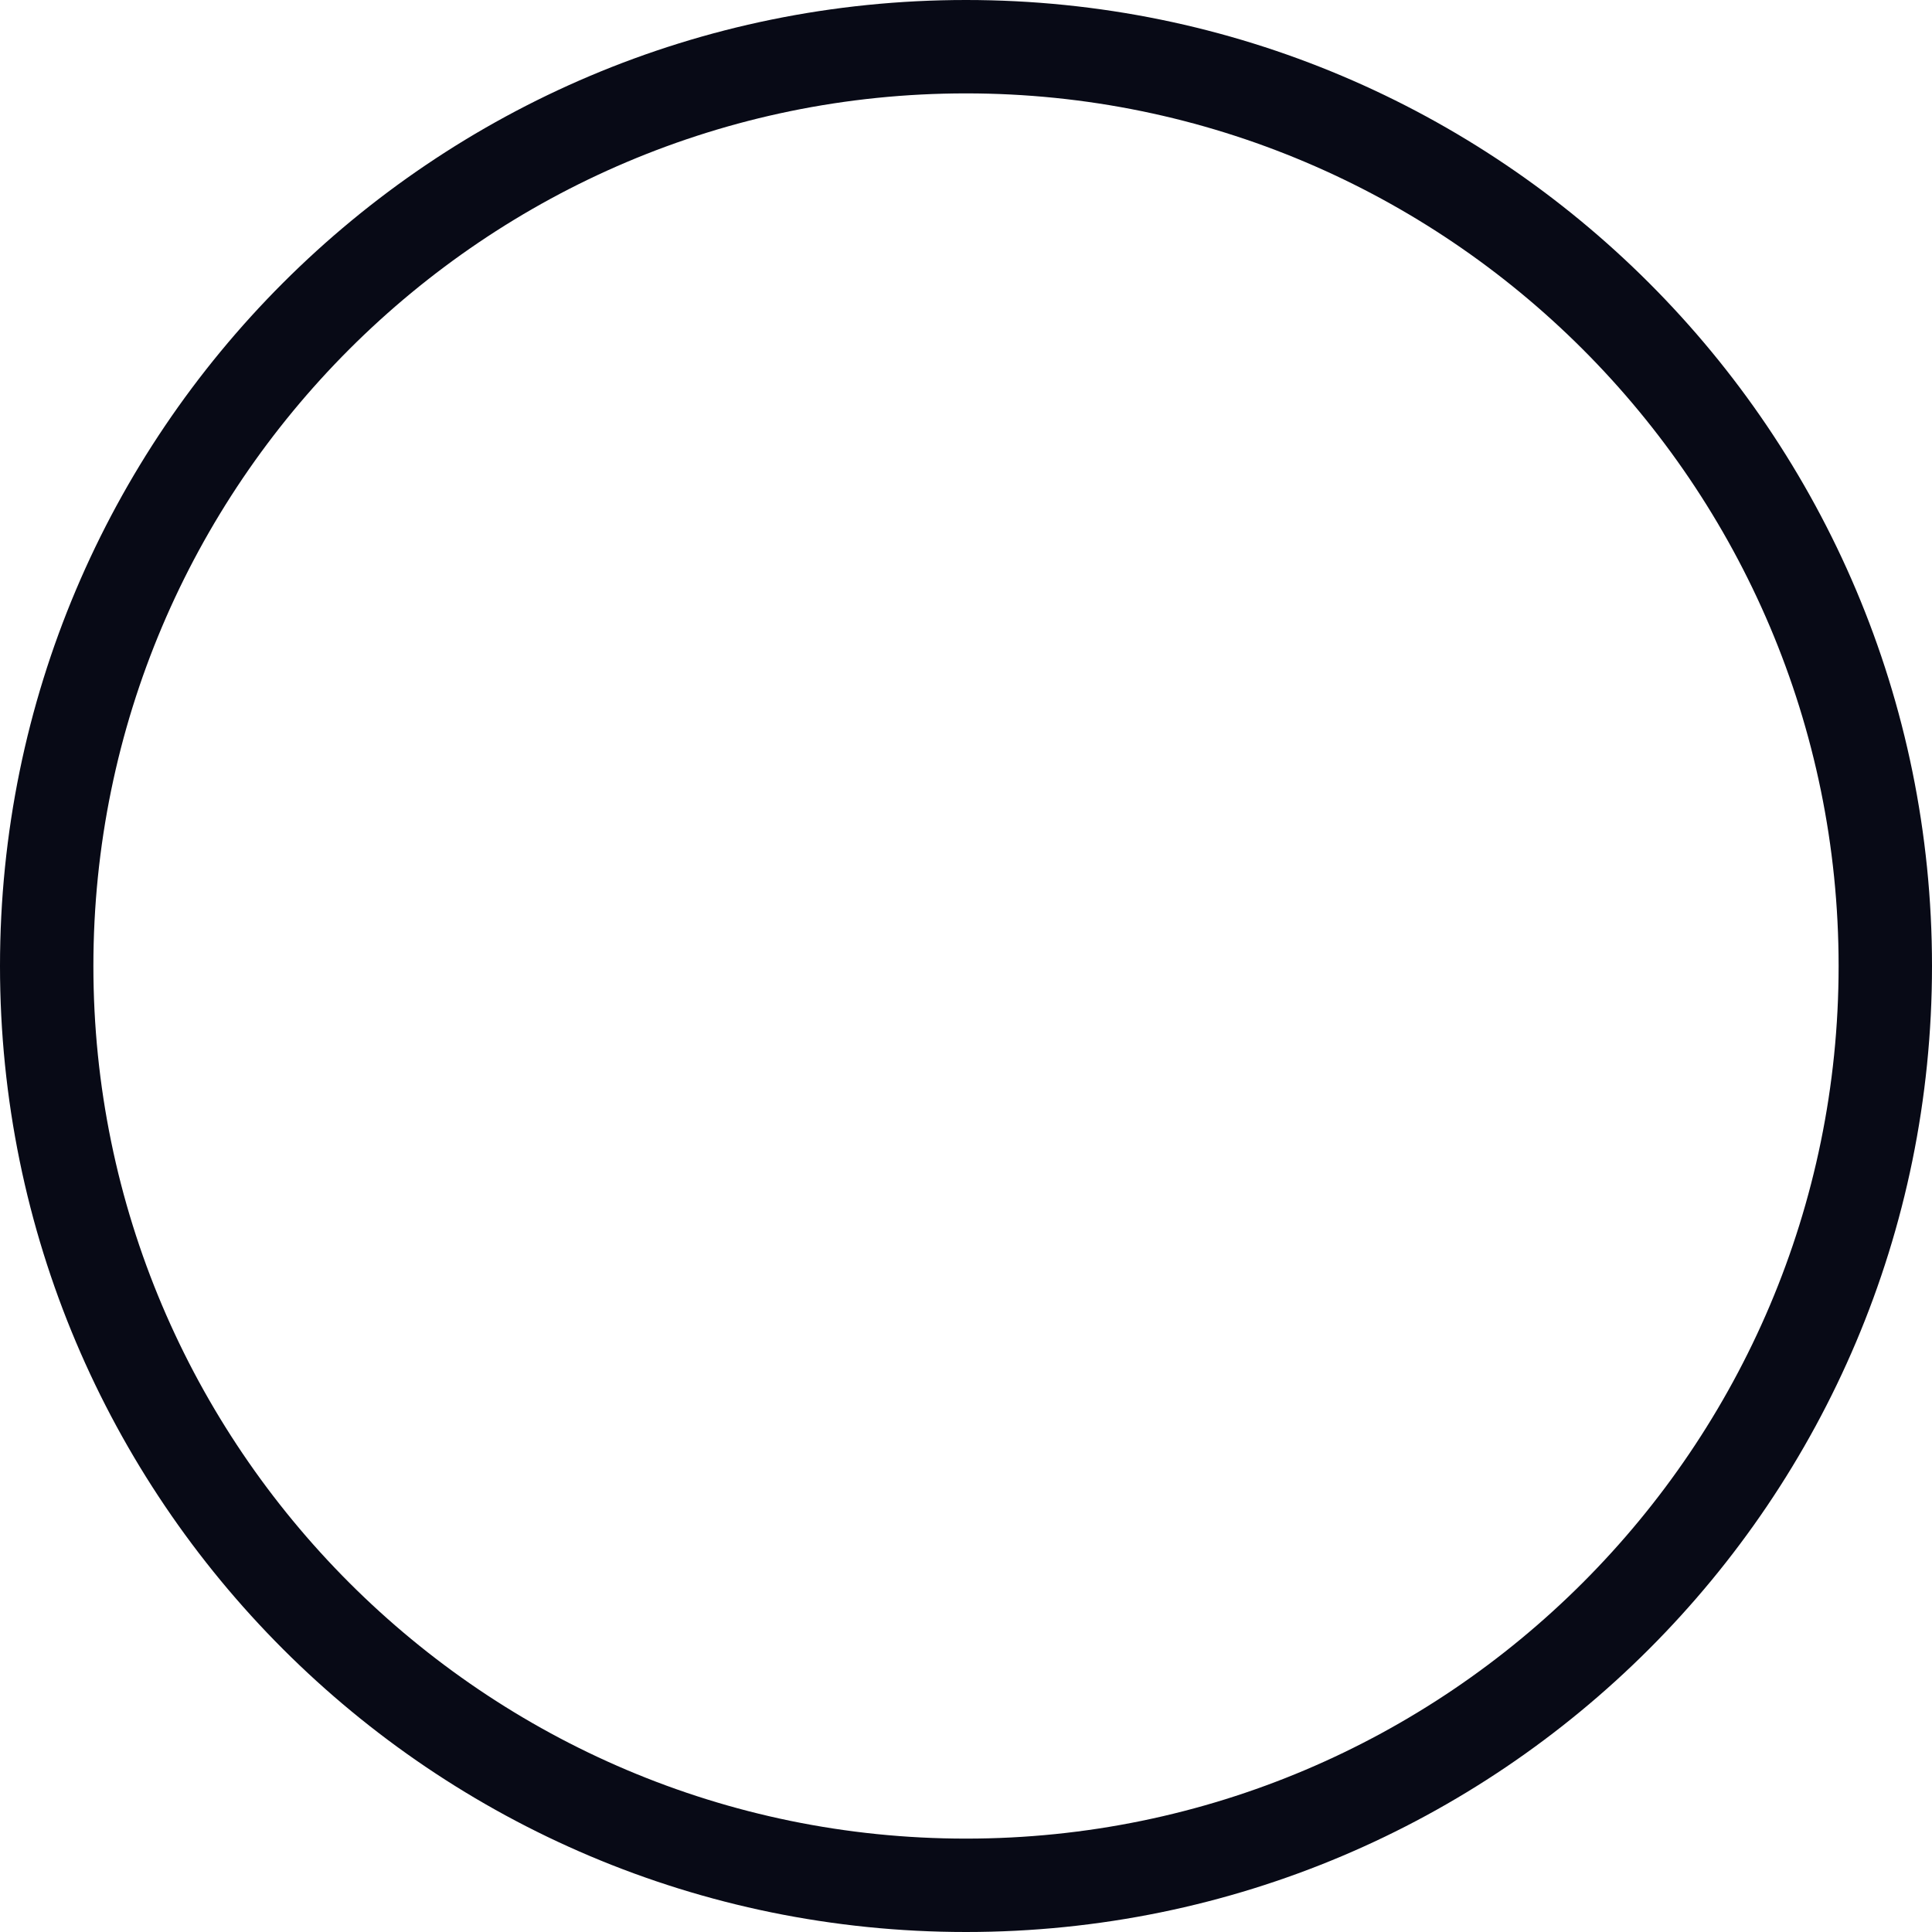 <?xml version="1.0" encoding="UTF-8"?>
<svg id="Layer_2" data-name="Layer 2" xmlns="http://www.w3.org/2000/svg" viewBox="0 0 160.54 160.54">
  <defs>
    <style>
      .cls-1 {
        fill: #080a16;
      }
    </style>
  </defs>
  <g id="Calque_1" data-name="Calque 1">
    <path class="cls-1" d="M80.27,7.76c39.98,0,72.51,32.53,72.51,72.51s-32.53,72.51-72.51,72.51S7.76,120.25,7.76,80.27,40.29,7.76,80.27,7.76M80.27,0C35.94,0,0,35.94,0,80.27s35.94,80.27,80.27,80.27,80.27-35.94,80.27-80.27S124.6,0,80.27,0h0Z"/>
  </g>
</svg>